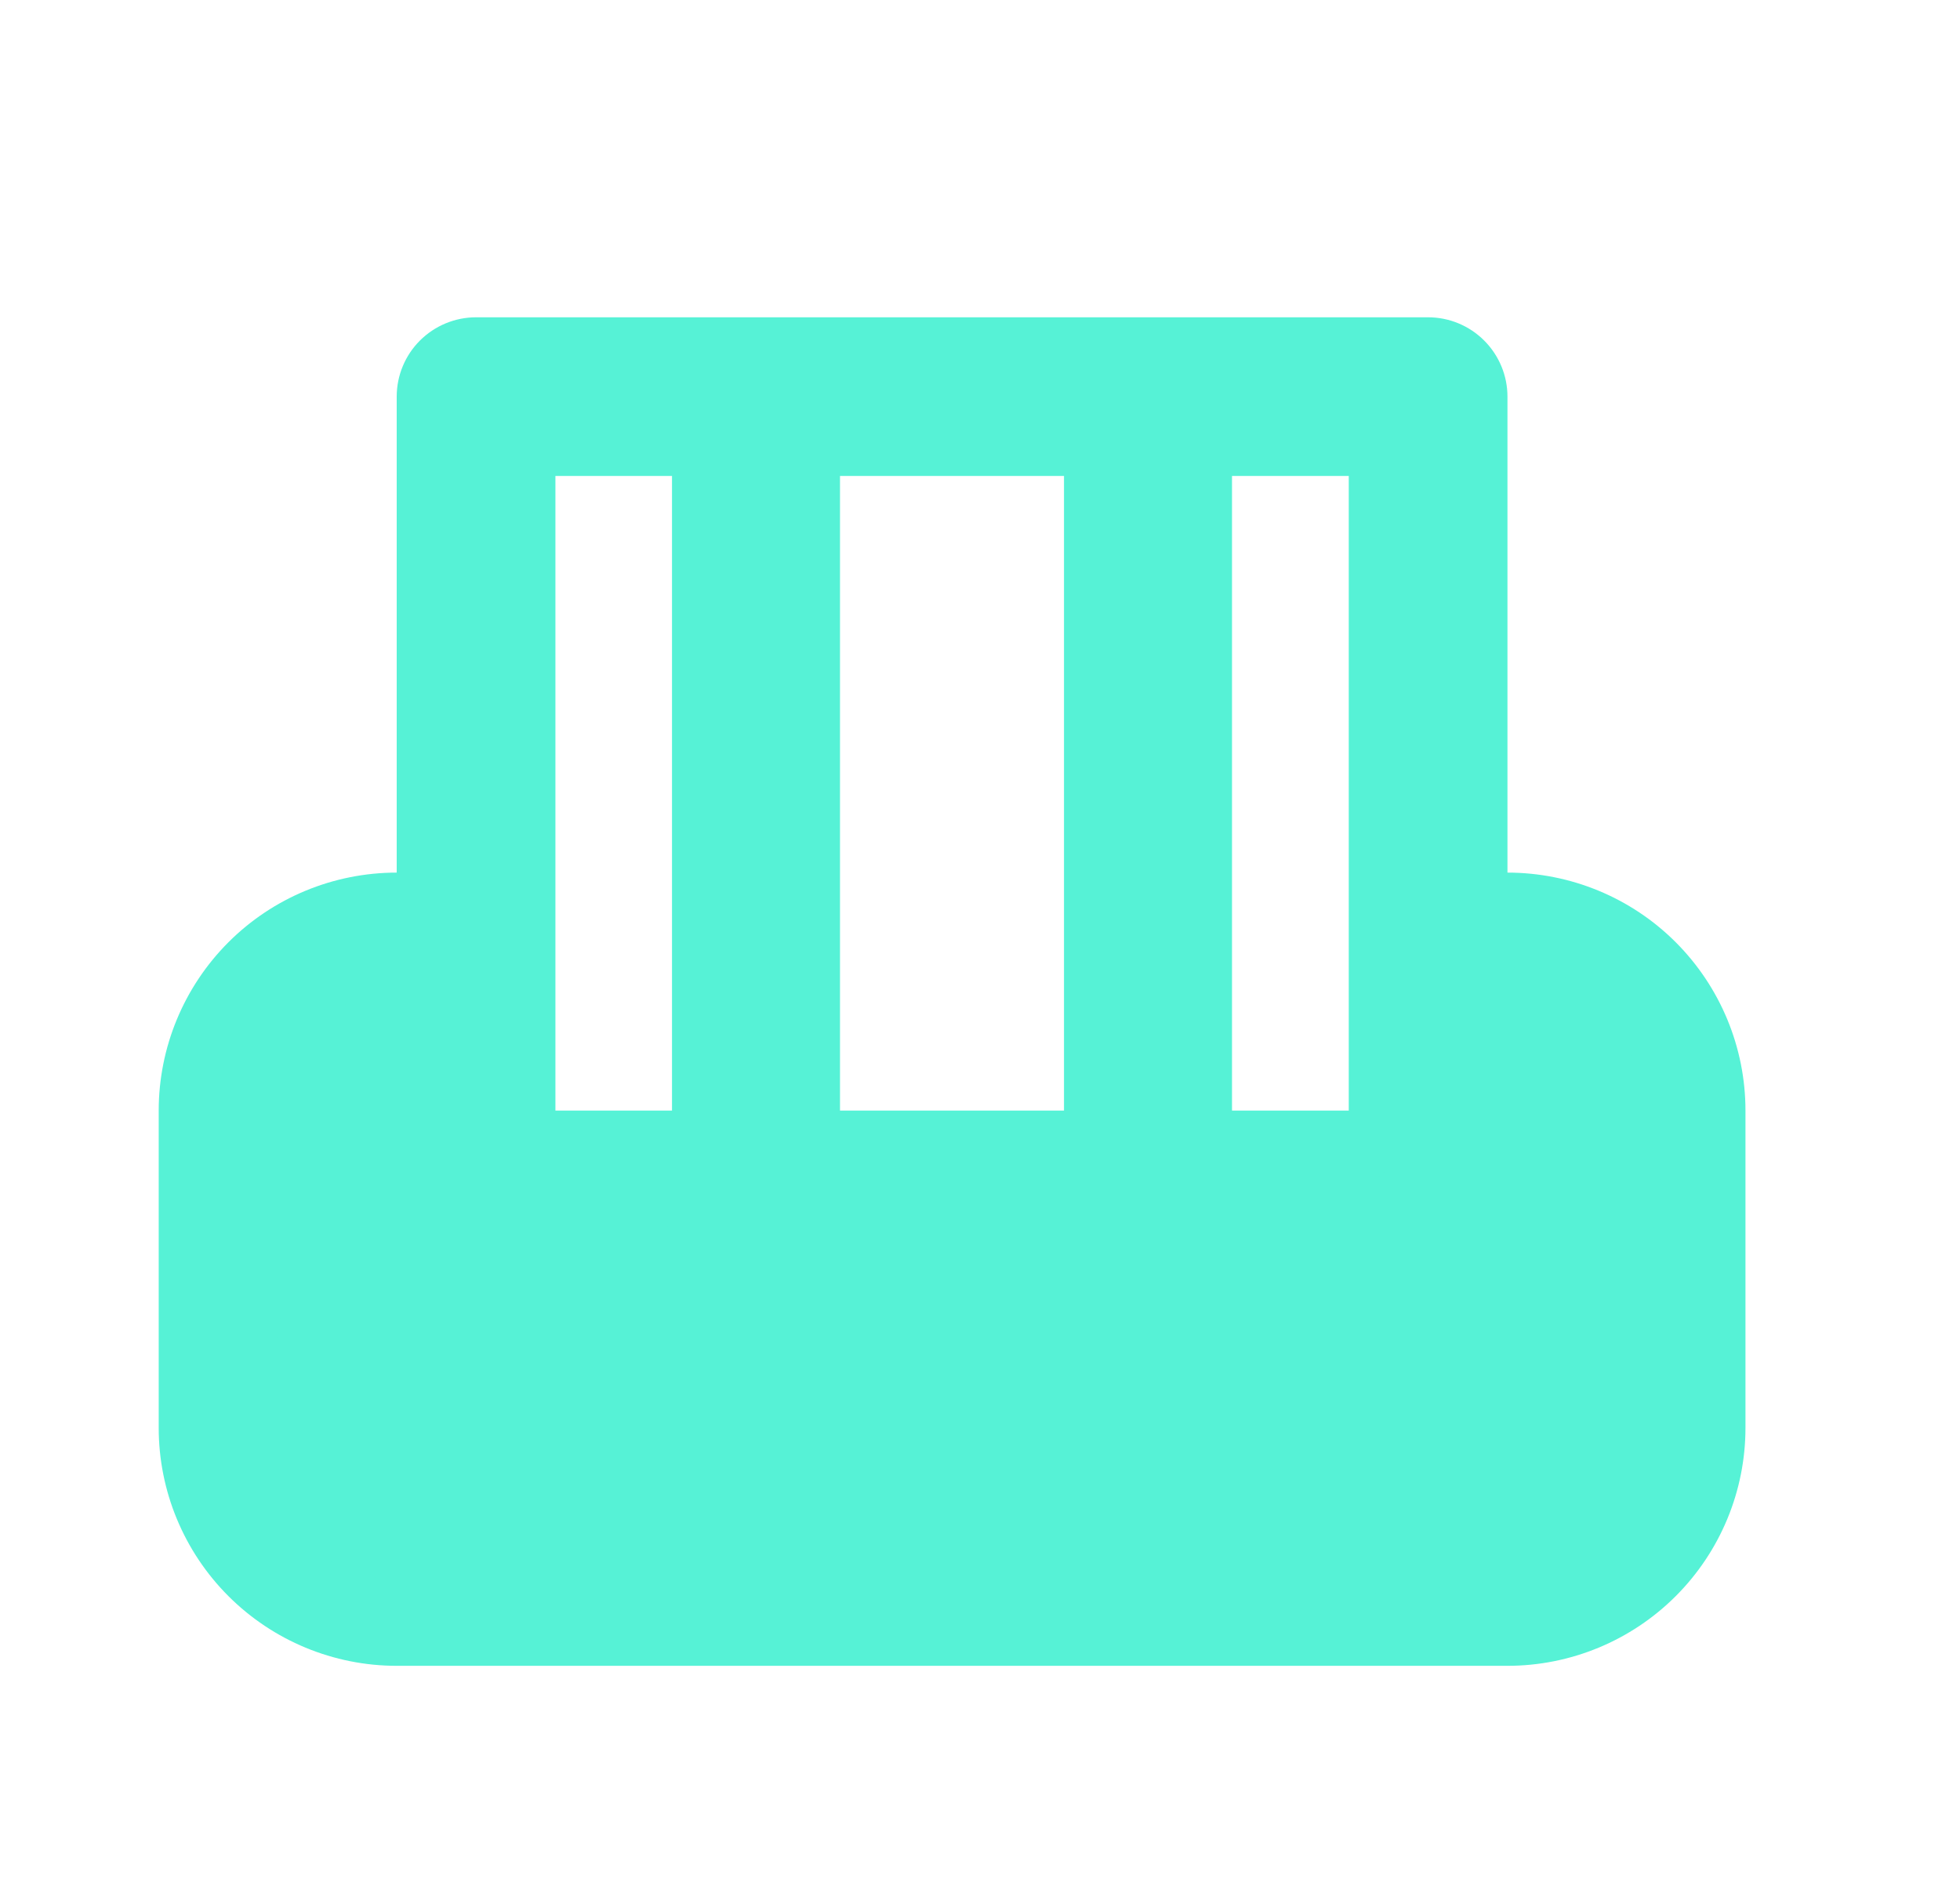 <svg width="35" height="34" viewBox="0 0 35 34" fill="none" xmlns="http://www.w3.org/2000/svg">
<path fill-rule="evenodd" clip-rule="evenodd" d="M7.084 7.084C7.084 6.708 7.233 6.348 7.499 6.082C7.765 5.817 8.125 5.667 8.501 5.667H25.502C25.878 5.667 26.238 5.817 26.503 6.082C26.769 6.348 26.919 6.708 26.919 7.084V15.585C28.046 15.585 29.127 16.032 29.924 16.829C30.721 17.627 31.169 18.708 31.169 19.835V25.502C31.169 26.629 30.721 27.71 29.924 28.507C29.127 29.304 28.046 29.752 26.919 29.752H7.084C5.957 29.752 4.876 29.304 4.079 28.507C3.282 27.71 2.834 26.629 2.834 25.502V19.835C2.834 18.708 3.282 17.627 4.079 16.829C4.876 16.032 5.957 15.585 7.084 15.585V7.084ZM7.084 18.418C6.708 18.418 6.348 18.567 6.082 18.833C5.817 19.099 5.667 19.459 5.667 19.835V25.502C5.667 25.878 5.817 26.238 6.082 26.504C6.348 26.769 6.708 26.919 7.084 26.919H26.919C27.294 26.919 27.655 26.769 27.92 26.504C28.186 26.238 28.335 25.878 28.335 25.502V19.835C28.335 19.459 28.186 19.099 27.92 18.833C27.655 18.567 27.294 18.418 26.919 18.418V21.252C26.919 21.627 26.769 21.988 26.503 22.253C26.238 22.519 25.878 22.668 25.502 22.668H8.501C8.125 22.668 7.765 22.519 7.499 22.253C7.233 21.988 7.084 21.627 7.084 21.252V18.418ZM9.918 8.501V19.835H24.085V8.501H9.918Z" fill="#56F2D6"/>
<path d="M5.002 19C5.002 17.8 6.669 17.834 7.502 18C7.669 18.334 8.102 19.3 8.502 20.5C8.502 21.299 8.835 21.5 9.002 21.5H10.502C11.002 21.666 12.102 22 12.502 22H16.502H20.502C21.702 22 23.335 21.666 24.002 21.5C24.669 21 26.002 19.899 26.002 19.5V17.5C26.502 17.333 27.602 17.1 28.002 17.5C28.502 18 29.002 18.5 29.502 19.5C30.002 20.5 29.502 21 29.502 22.5V25V27.5C29.502 28.3 28.502 28.166 28.002 28C27.169 28.166 25.102 28.5 23.502 28.5H18.002H12.502H8.502C7.502 28.5 6.002 28 5.002 27.5C4.002 27 5.002 24.5 5.002 23.5V19Z" fill="#56F2D6"/>
<rect x="12" y="8" width="3" height="13" fill="#56F2D6"/>
<rect x="19" y="8" width="3" height="13" fill="#56F2D6"/>
</svg>
